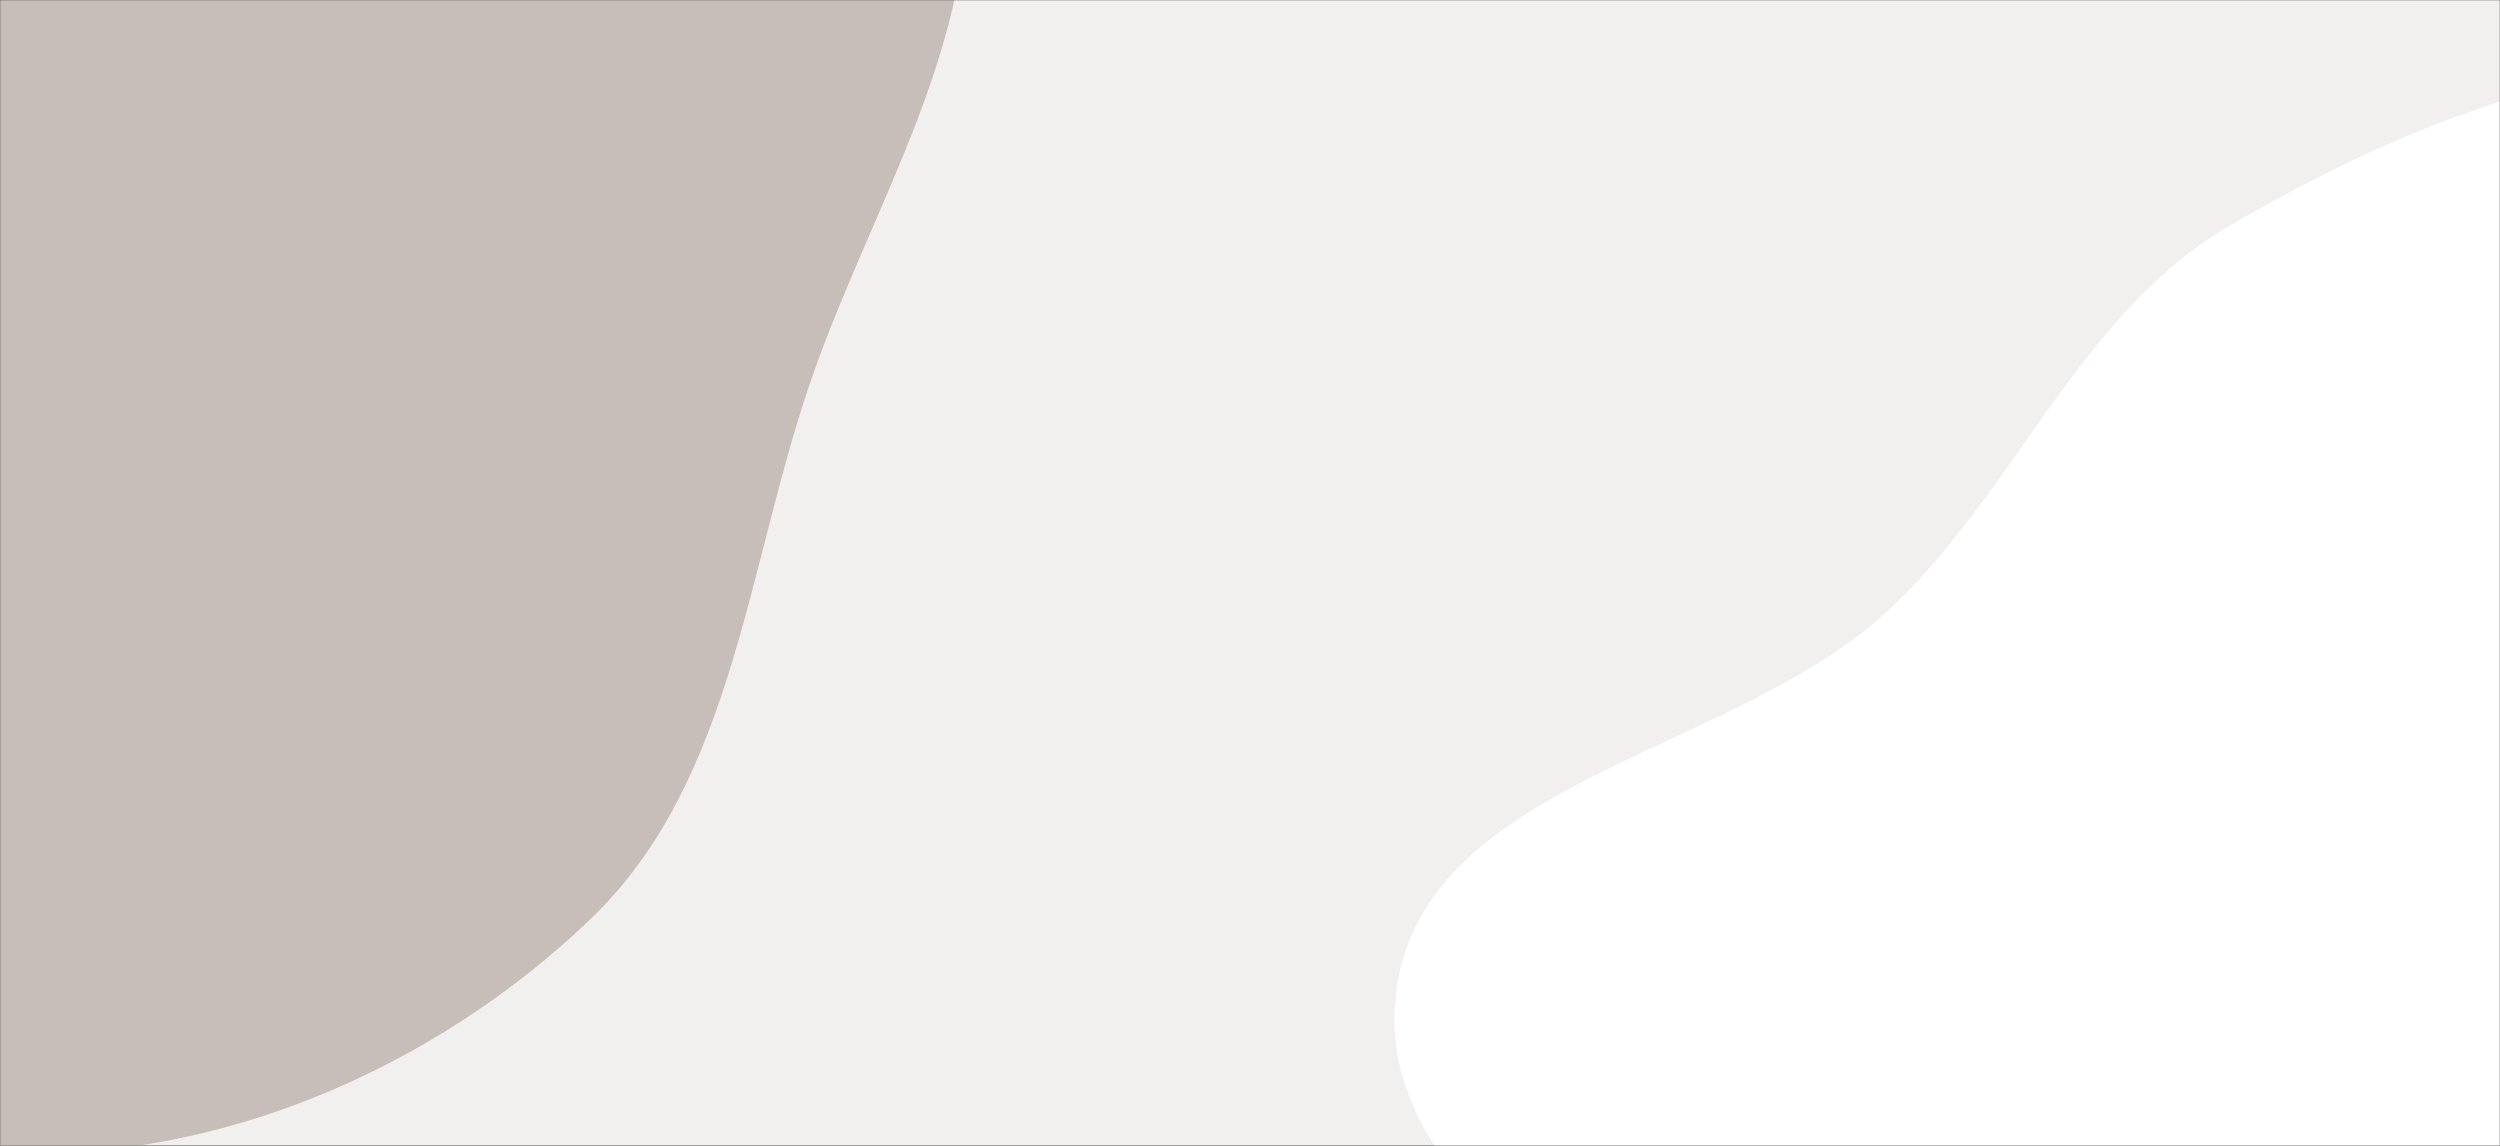 <svg xmlns="http://www.w3.org/2000/svg" version="1.1" xmlns:xlink="http://www.w3.org/1999/xlink" xmlns:svgjs="http://svgjs.dev/svgjs" width="1440" height="660" preserveAspectRatio="none" viewBox="0 0 1440 660"><rect x="0" y="0" width="1440" height="660" fill="#333333" stroke="none"/><g mask="url(&quot;#SvgjsMask1007&quot;)" fill="none"><rect width="1440" height="660" x="0" y="0" fill="rgba(242, 240, 239, 1)"></rect><path d="M0,664.07C124.34,670.146,250.382,615.558,340.199,529.36C423.778,449.149,430.088,323.28,468.849,214.116C503.791,115.706,563.215,24.195,556.573,-80.023C549.663,-188.448,507.26,-296.037,431.382,-373.795C357.415,-449.595,249.742,-475.065,146.798,-499.949C48.165,-523.791,-52.477,-538.487,-151.099,-514.596C-252.848,-489.948,-336.174,-427.168,-418.838,-362.925C-519.838,-284.432,-663.996,-224.632,-686.283,-98.673C-708.506,26.922,-592.384,131.383,-525.517,239.996C-466.747,335.457,-406.722,426.725,-319.483,497.124C-224.042,574.142,-122.495,658.084,0,664.07" fill="#c7beba"></path><path d="M1440 1294.461C1556.788 1292.116 1631.289 1171.882 1720.516 1096.492 1797.856 1031.146 1875.167 969.318 1927.444 882.608 1984.8 787.472 2034.3 685.497 2035.273 574.413 2036.336 453.076 2007.505 328.576 1933.135 232.696 1856.899 134.411 1744.549 60.664 1621.693 41.212 1504.481 22.653 1386.927 70.264 1284.37 129.973 1196.552 181.101 1160.888 284.595 1085.889 353.161 996.905 434.512 822.346 449.39 804.551 568.636 786.788 687.668 945.648 754.829 1010.851 855.986 1064.091 938.584 1083.413 1037.676 1152.149 1107.906 1233.779 1191.31 1323.321 1296.804 1440 1294.461" fill="#ffffff"></path></g><defs><mask id="SvgjsMask1007"><rect width="1440" height="660" fill="#ffffff"></rect></mask></defs></svg>